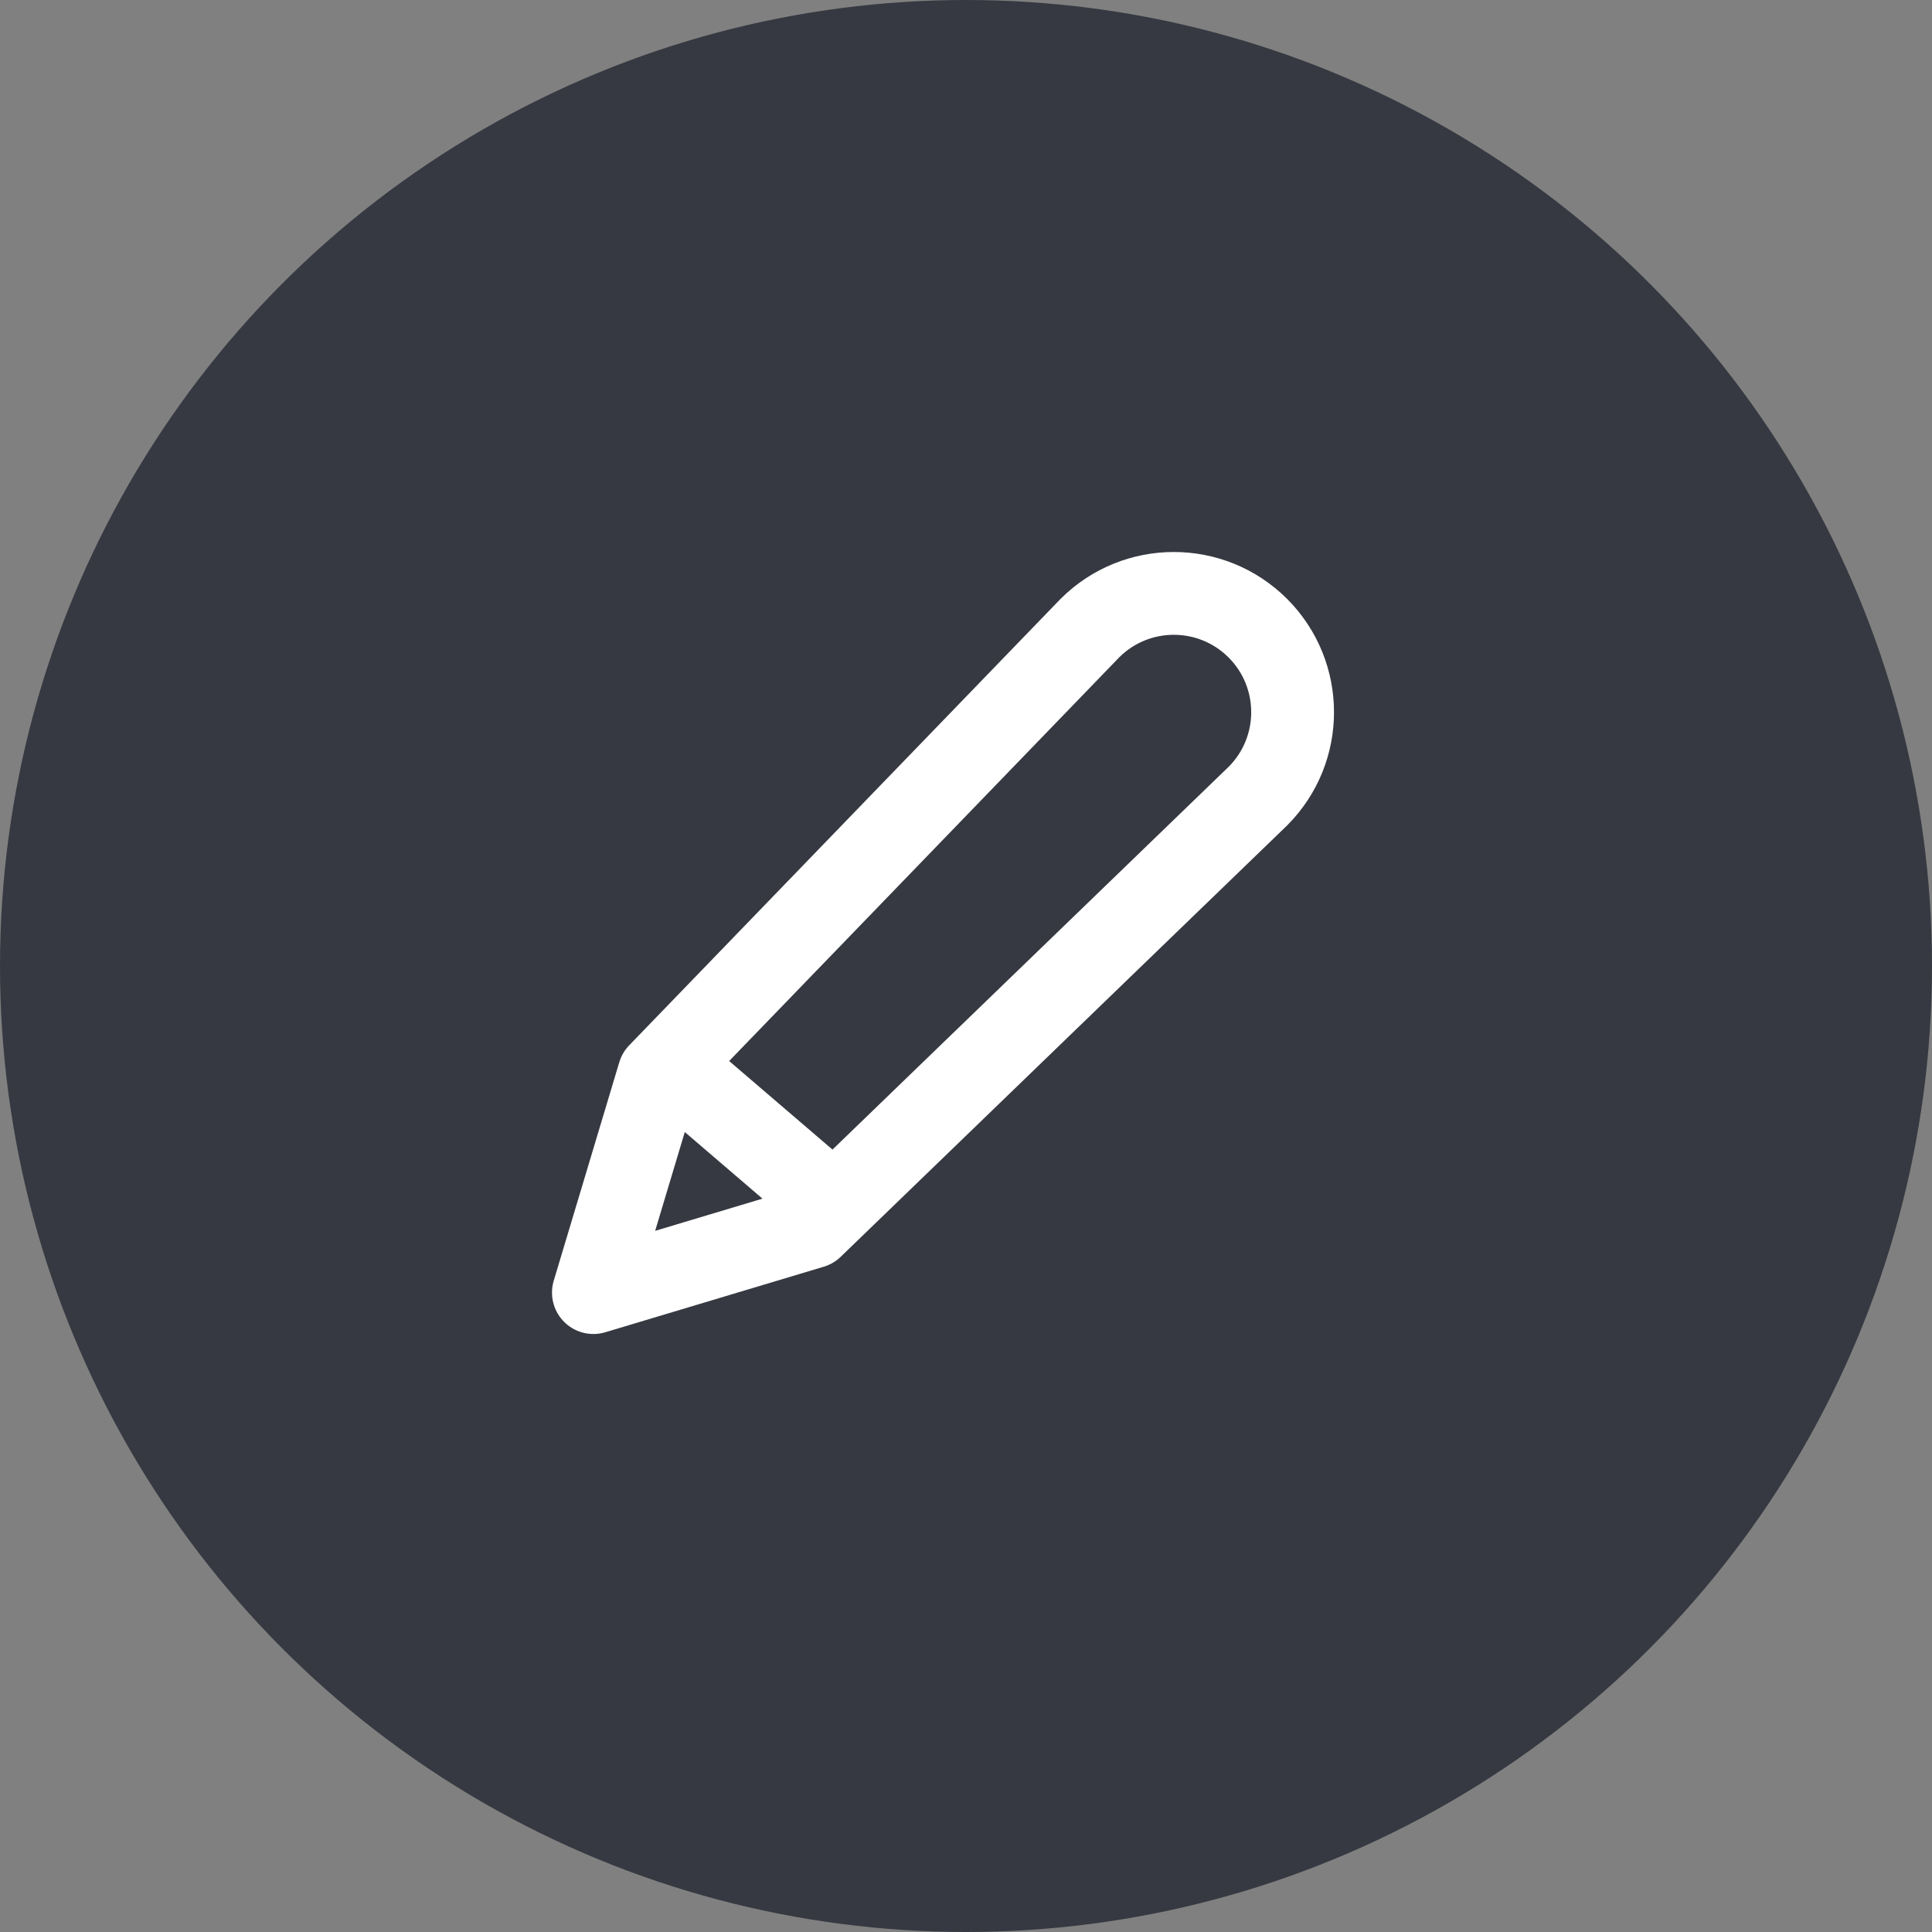 <svg width="42" height="42" viewBox="0 0 42 42" fill="none" xmlns="http://www.w3.org/2000/svg">
<rect x="0" y="0" width="42" height="42" fill="#808080" stroke="none"/>
<circle cx="21" cy="21" r="21" fill="#363941"/>
<path d="M14.8 23.35L18.125 26.2M14.325 23.35L23.692 13.656C24.7 12.648 26.335 12.648 27.344 13.656C28.352 14.665 28.352 16.3 27.344 17.308L17.65 26.675L12.9 28.1L14.325 23.35Z" stroke="white" stroke-width="1.8" stroke-linecap="round" stroke-linejoin="round"/>
</svg>
